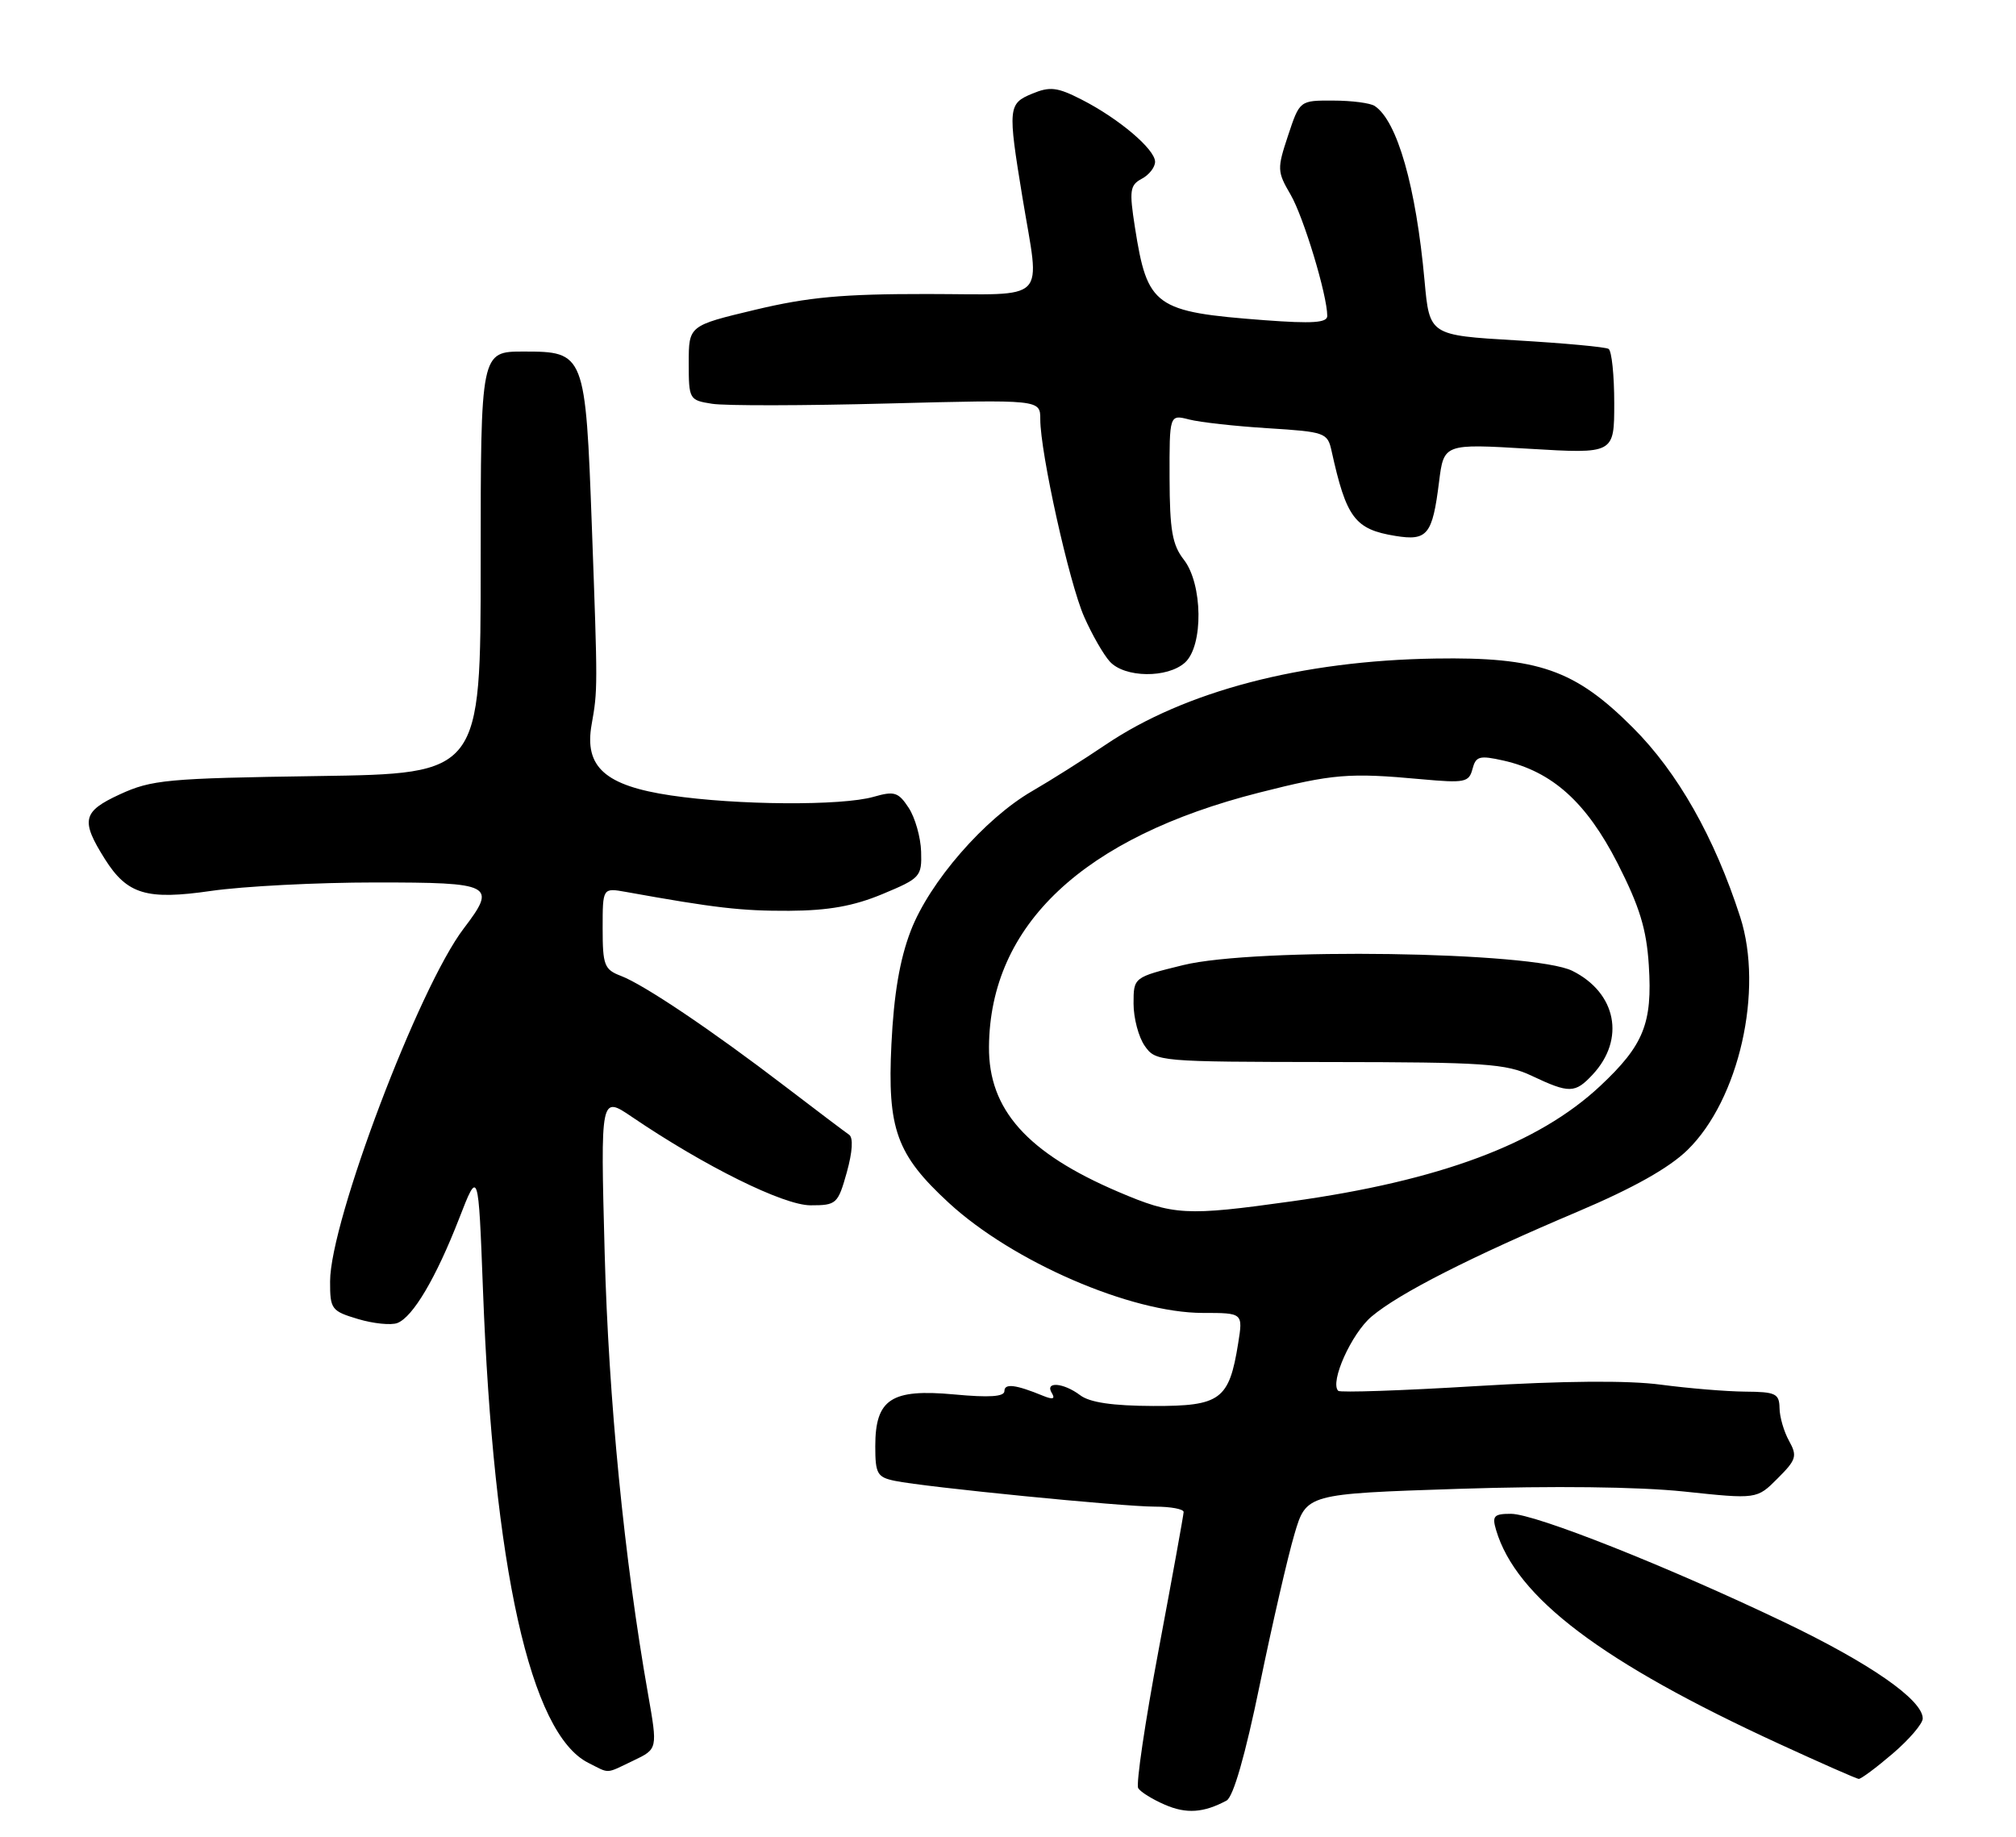 <?xml version="1.0" encoding="UTF-8" standalone="no"?>
<!DOCTYPE svg PUBLIC "-//W3C//DTD SVG 1.1//EN" "http://www.w3.org/Graphics/SVG/1.1/DTD/svg11.dtd" >
<svg xmlns="http://www.w3.org/2000/svg" xmlns:xlink="http://www.w3.org/1999/xlink" version="1.1" viewBox="0 0 281 256">
 <g >
 <path fill="currentColor"
d=" M 170.96 250.97 C 171.90 250.47 173.57 244.66 175.59 234.84 C 177.33 226.40 179.50 216.96 180.42 213.86 C 182.08 208.22 182.08 208.22 203.29 207.52 C 216.51 207.09 228.34 207.23 234.69 207.89 C 244.88 208.97 244.88 208.97 247.77 206.07 C 250.38 203.47 250.54 202.95 249.37 200.84 C 248.65 199.55 248.05 197.49 248.04 196.25 C 248.00 194.24 247.49 194.00 243.25 193.97 C 240.64 193.95 235.35 193.51 231.50 193.00 C 226.93 192.39 218.00 192.46 205.75 193.20 C 195.44 193.83 186.79 194.12 186.53 193.86 C 185.32 192.66 188.38 185.86 191.18 183.50 C 195.04 180.25 204.94 175.22 219.96 168.86 C 227.67 165.59 232.65 162.79 235.21 160.29 C 242.40 153.28 245.85 138.02 242.56 127.82 C 238.98 116.72 233.85 107.66 227.59 101.41 C 219.52 93.34 214.42 91.56 200.06 91.79 C 181.41 92.08 165.18 96.33 154.11 103.80 C 151.02 105.89 146.42 108.79 143.88 110.26 C 137.23 114.10 129.55 122.94 126.94 129.75 C 125.41 133.74 124.59 138.57 124.25 145.55 C 123.67 157.37 124.96 160.94 132.23 167.64 C 141.14 175.86 157.62 183.00 167.66 183.00 C 173.26 183.00 173.26 183.00 172.58 187.25 C 171.32 195.12 170.12 196.00 160.73 195.97 C 155.08 195.95 151.89 195.48 150.56 194.47 C 148.23 192.71 145.58 192.51 146.61 194.17 C 147.11 194.99 146.76 195.11 145.41 194.56 C 141.57 192.98 140.00 192.79 140.00 193.89 C 140.00 194.68 137.90 194.82 132.99 194.36 C 124.22 193.55 122.00 195.01 122.00 201.58 C 122.00 205.42 122.27 205.90 124.75 206.41 C 128.95 207.28 156.42 210.00 160.97 210.00 C 163.19 210.00 164.99 210.34 164.98 210.75 C 164.97 211.16 163.41 219.78 161.51 229.89 C 159.61 240.00 158.32 248.71 158.65 249.24 C 158.97 249.77 160.65 250.81 162.37 251.55 C 165.36 252.85 167.78 252.68 170.96 250.97 Z  M 263.82 244.42 C 266.12 242.45 268.00 240.25 268.00 239.53 C 268.00 236.93 260.64 231.82 248.66 226.09 C 232.36 218.30 213.96 211.00 210.60 211.00 C 208.23 211.00 207.95 211.30 208.53 213.25 C 211.31 222.66 223.27 231.70 248.00 243.07 C 253.78 245.73 258.76 247.92 259.07 247.95 C 259.38 247.98 261.52 246.39 263.82 244.42 Z  M 88.30 245.39 C 91.67 243.78 91.67 243.78 90.33 236.14 C 87.00 217.26 84.83 195.10 84.28 174.60 C 83.70 152.70 83.70 152.70 88.10 155.69 C 98.24 162.57 109.21 168.00 112.98 168.00 C 116.59 168.00 116.79 167.82 118.03 163.41 C 118.83 160.52 118.95 158.57 118.35 158.16 C 117.82 157.80 113.81 154.77 109.44 151.43 C 99.18 143.58 89.75 137.24 86.54 136.02 C 84.23 135.14 84.00 134.53 84.00 129.39 C 84.00 123.74 84.00 123.74 87.25 124.32 C 99.69 126.56 103.34 126.98 110.00 126.95 C 115.47 126.92 118.99 126.29 123.00 124.62 C 128.28 122.42 128.50 122.19 128.39 118.70 C 128.33 116.71 127.55 113.96 126.66 112.60 C 125.22 110.41 124.67 110.23 121.78 111.06 C 117.33 112.34 102.71 112.24 93.51 110.87 C 84.34 109.51 81.42 106.90 82.46 101.01 C 83.32 96.16 83.32 95.98 82.50 73.50 C 81.61 49.21 81.52 49.00 72.98 49.00 C 67.00 49.00 67.00 49.00 67.00 78.42 C 67.00 107.84 67.00 107.84 44.25 108.17 C 23.25 108.48 21.13 108.68 16.68 110.73 C 11.50 113.12 11.22 114.34 14.62 119.74 C 17.73 124.67 20.44 125.48 29.41 124.18 C 33.92 123.53 44.22 123.00 52.30 123.00 C 68.71 123.00 69.29 123.30 64.64 129.41 C 58.38 137.61 46.03 170.22 46.01 178.59 C 46.00 182.48 46.19 182.74 49.90 183.85 C 52.04 184.49 54.50 184.74 55.38 184.41 C 57.55 183.58 60.77 178.13 63.99 169.86 C 66.68 162.93 66.68 162.93 67.32 179.82 C 68.78 218.55 73.93 241.66 82.00 245.71 C 85.06 247.25 84.32 247.29 88.30 245.39 Z  M 165.17 92.35 C 167.76 90.00 167.65 81.39 165.00 78.00 C 163.40 75.95 163.04 73.89 163.02 66.63 C 163.00 57.77 163.00 57.77 165.75 58.47 C 167.26 58.86 172.22 59.41 176.76 59.69 C 184.70 60.19 185.04 60.31 185.60 62.85 C 187.66 72.20 188.84 73.78 194.51 74.70 C 198.96 75.42 199.66 74.55 200.58 67.18 C 201.25 61.84 201.25 61.84 213.13 62.55 C 225.00 63.26 225.00 63.26 225.00 56.19 C 225.00 52.30 224.65 48.90 224.21 48.63 C 223.78 48.36 217.99 47.83 211.34 47.44 C 199.25 46.73 199.25 46.73 198.56 39.12 C 197.37 26.02 194.76 16.85 191.61 14.77 C 191.00 14.36 188.40 14.02 185.83 14.02 C 181.16 14.00 181.16 14.00 179.54 18.88 C 178.00 23.52 178.01 23.91 179.89 27.13 C 181.70 30.24 185.00 41.14 185.00 44.04 C 185.00 44.99 182.93 45.13 176.25 44.63 C 160.92 43.47 159.93 42.76 158.19 31.67 C 157.39 26.55 157.49 25.81 159.14 24.92 C 160.17 24.38 161.00 23.31 161.00 22.55 C 161.00 20.81 155.93 16.51 150.76 13.88 C 147.38 12.15 146.35 12.03 143.89 13.05 C 140.51 14.44 140.46 15.00 142.51 27.50 C 144.97 42.45 146.39 41.00 129.25 40.98 C 117.44 40.97 112.66 41.41 105.25 43.18 C 96.00 45.39 96.00 45.39 96.00 50.58 C 96.00 55.67 96.07 55.78 99.25 56.28 C 101.04 56.57 112.06 56.55 123.75 56.24 C 145.00 55.69 145.00 55.69 145.00 58.44 C 145.00 63.10 149.03 81.26 151.11 85.96 C 152.19 88.42 153.80 91.23 154.69 92.21 C 156.75 94.48 162.72 94.56 165.17 92.35 Z  M 155.87 166.12 C 143.16 160.69 137.78 154.66 137.85 145.91 C 137.98 128.92 150.98 116.70 175.54 110.47 C 185.78 107.87 188.04 107.68 198.11 108.61 C 204.17 109.16 204.75 109.05 205.24 107.19 C 205.71 105.40 206.21 105.26 209.56 106.01 C 216.37 107.55 221.12 111.83 225.46 120.32 C 228.54 126.37 229.50 129.50 229.82 134.55 C 230.34 142.64 229.11 145.69 223.03 151.38 C 214.40 159.45 200.70 164.57 180.01 167.45 C 165.27 169.51 163.61 169.42 155.87 166.12 Z  M 222.00 149.77 C 226.58 144.85 225.31 138.38 219.16 135.32 C 213.72 132.62 175.00 132.05 164.91 134.52 C 158.00 136.22 158.00 136.22 158.00 139.89 C 158.00 141.90 158.70 144.56 159.56 145.78 C 161.09 147.97 161.45 148.00 185.31 148.03 C 206.93 148.05 209.92 148.25 213.50 149.95 C 218.75 152.43 219.54 152.41 222.00 149.77 Z "/>
</g>
</svg>